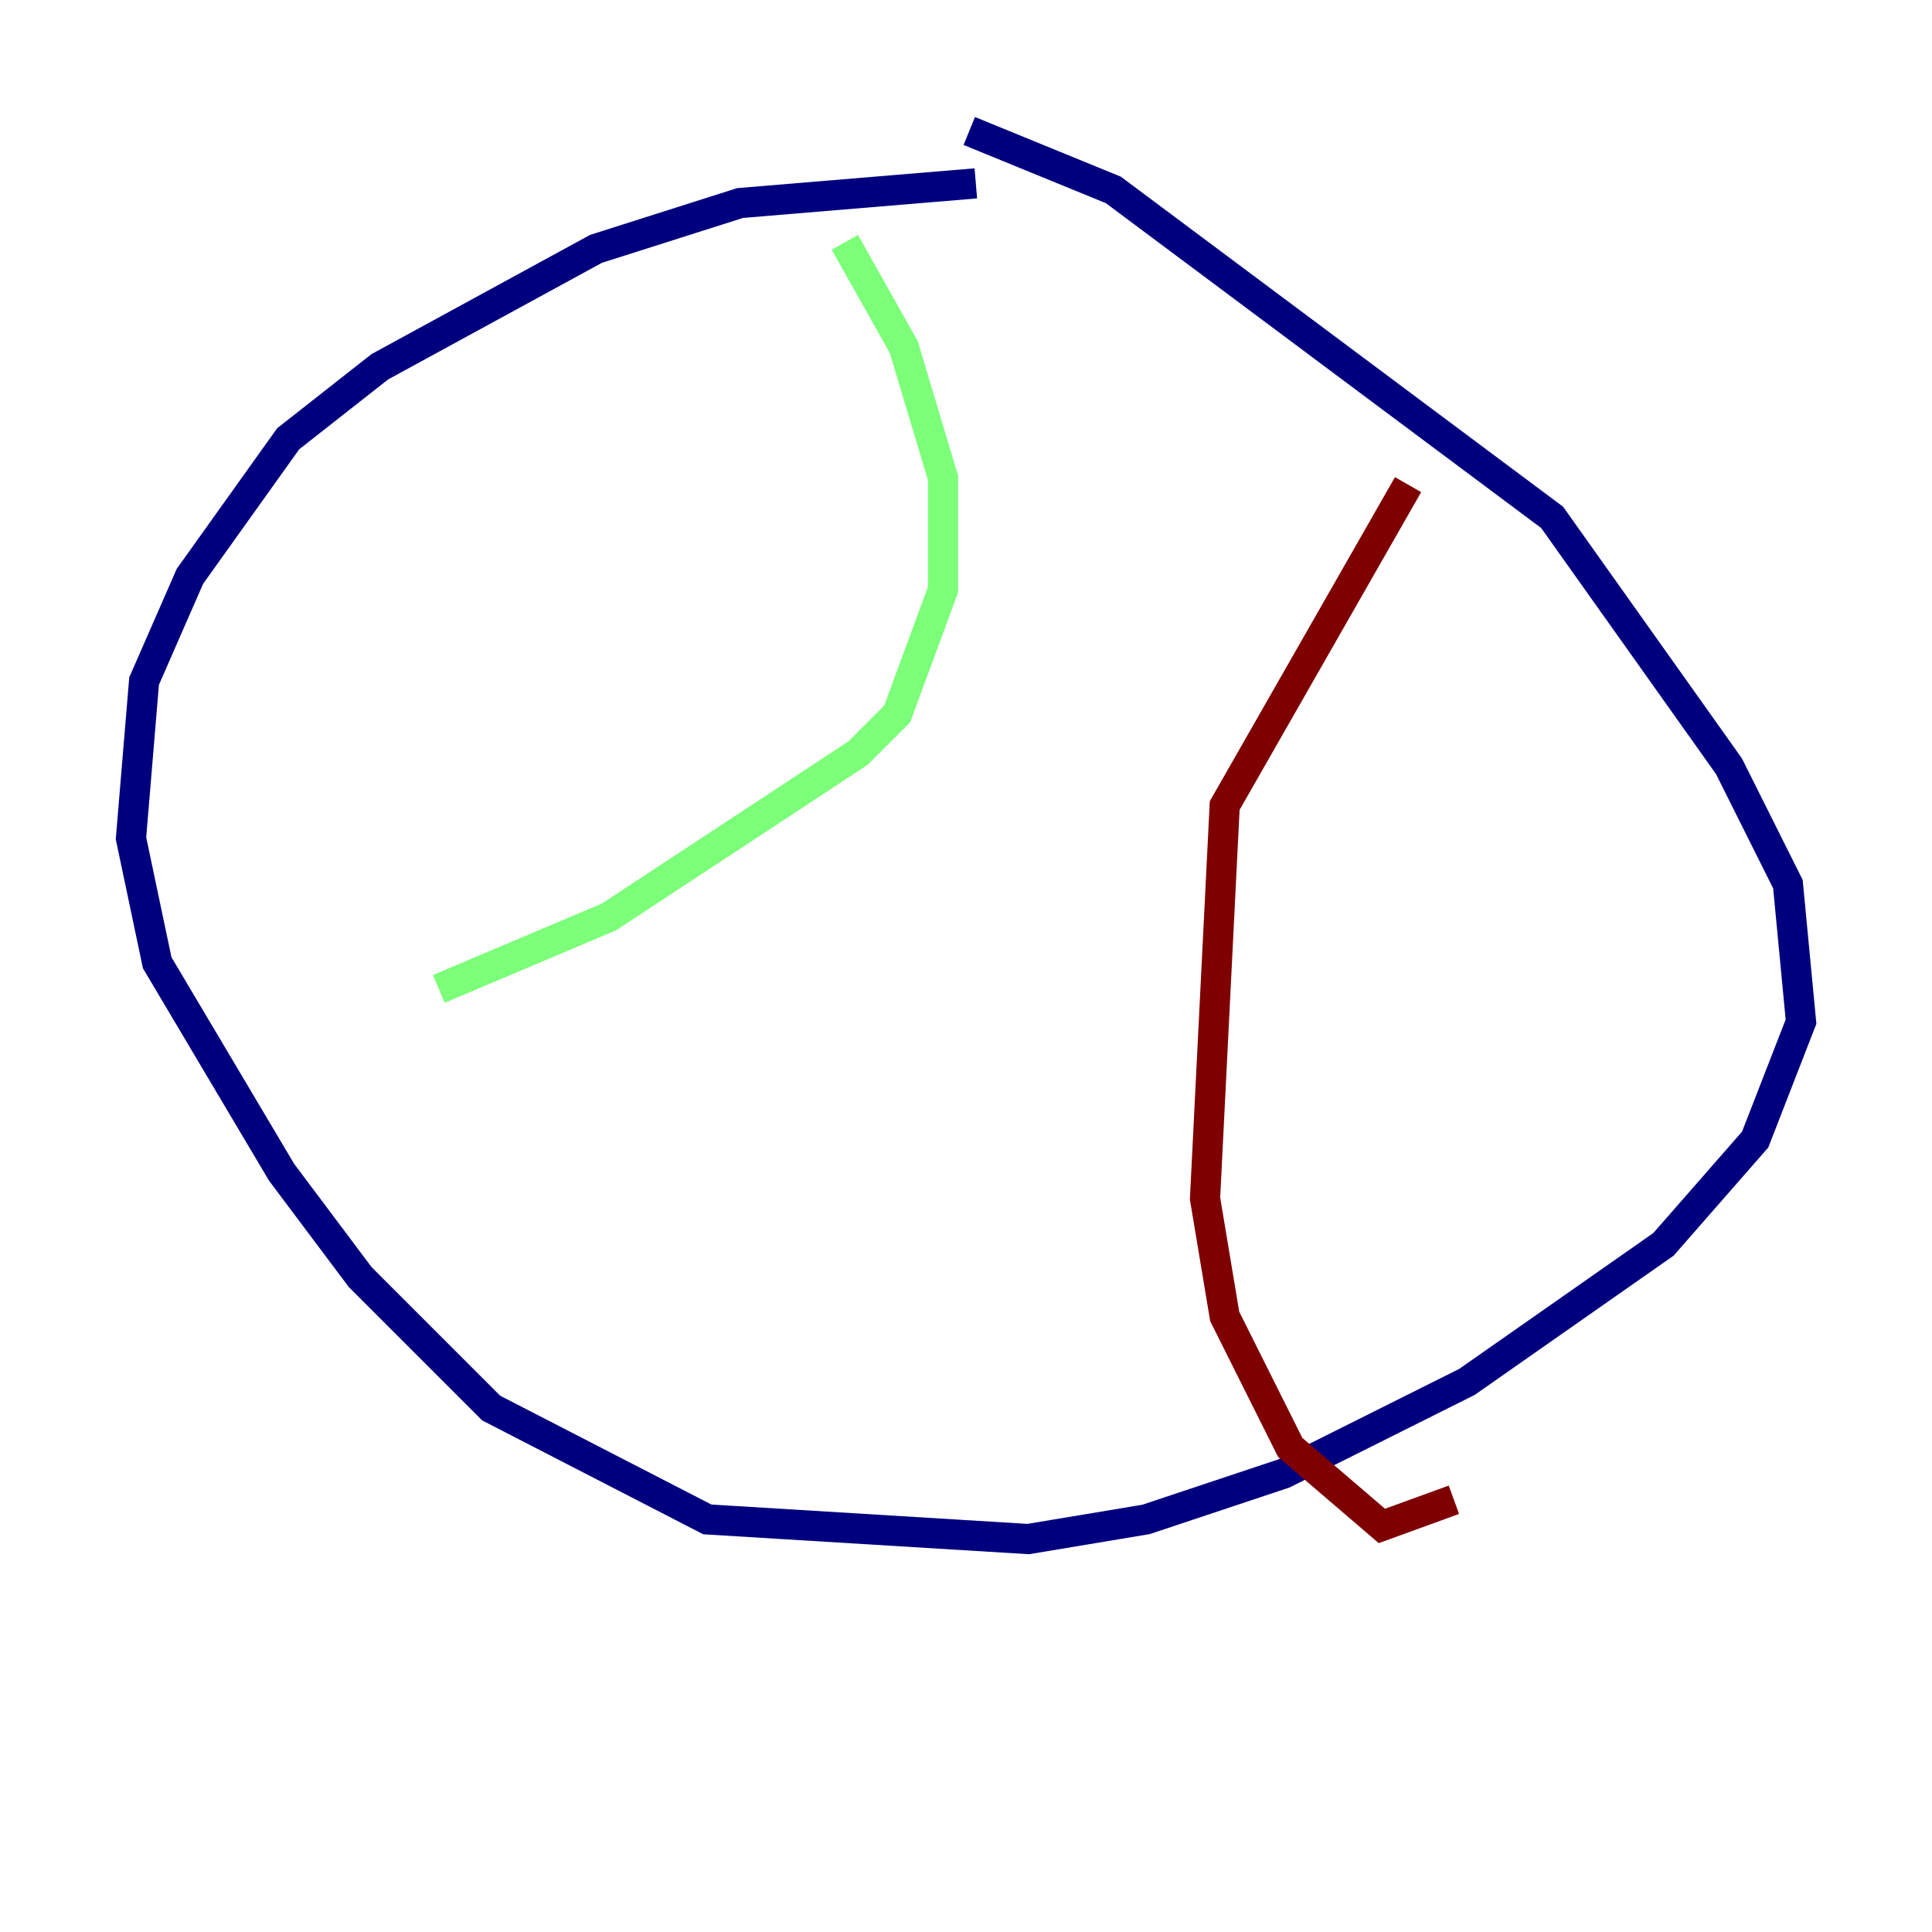 <?xml version="1.0" encoding="utf-8" ?>
<svg baseProfile="tiny" height="128" version="1.2" viewBox="0,0,128,128" width="128" xmlns="http://www.w3.org/2000/svg" xmlns:ev="http://www.w3.org/2001/xml-events" xmlns:xlink="http://www.w3.org/1999/xlink"><defs /><polyline fill="none" points="64.651,12.149 49.031,13.451 39.485,16.488 25.166,24.298 19.091,29.071 12.583,38.183 9.546,45.125 8.678,55.539 10.414,63.783 18.658,77.668 23.864,84.61 32.542,93.288 46.861,100.664 68.122,101.966 75.932,100.664 85.044,97.627 97.193,91.552 110.21,82.441 116.285,75.498 119.322,67.688 118.454,58.576 114.549,50.766 102.834,34.278 73.763,12.583 64.217,8.678" stroke="#00007f" stroke-width="2" /><polyline fill="none" points="55.973,16.054 59.878,22.997 62.481,31.675 62.481,39.051 59.444,47.295 56.841,49.898 40.352,60.746 29.071,65.519" stroke="#7cff79" stroke-width="2" /><polyline fill="none" points="93.288,32.108 81.139,53.37 79.837,79.403 81.139,87.214 85.478,95.891 91.552,101.098 96.325,99.363" stroke="#7f0000" stroke-width="2" /></svg>